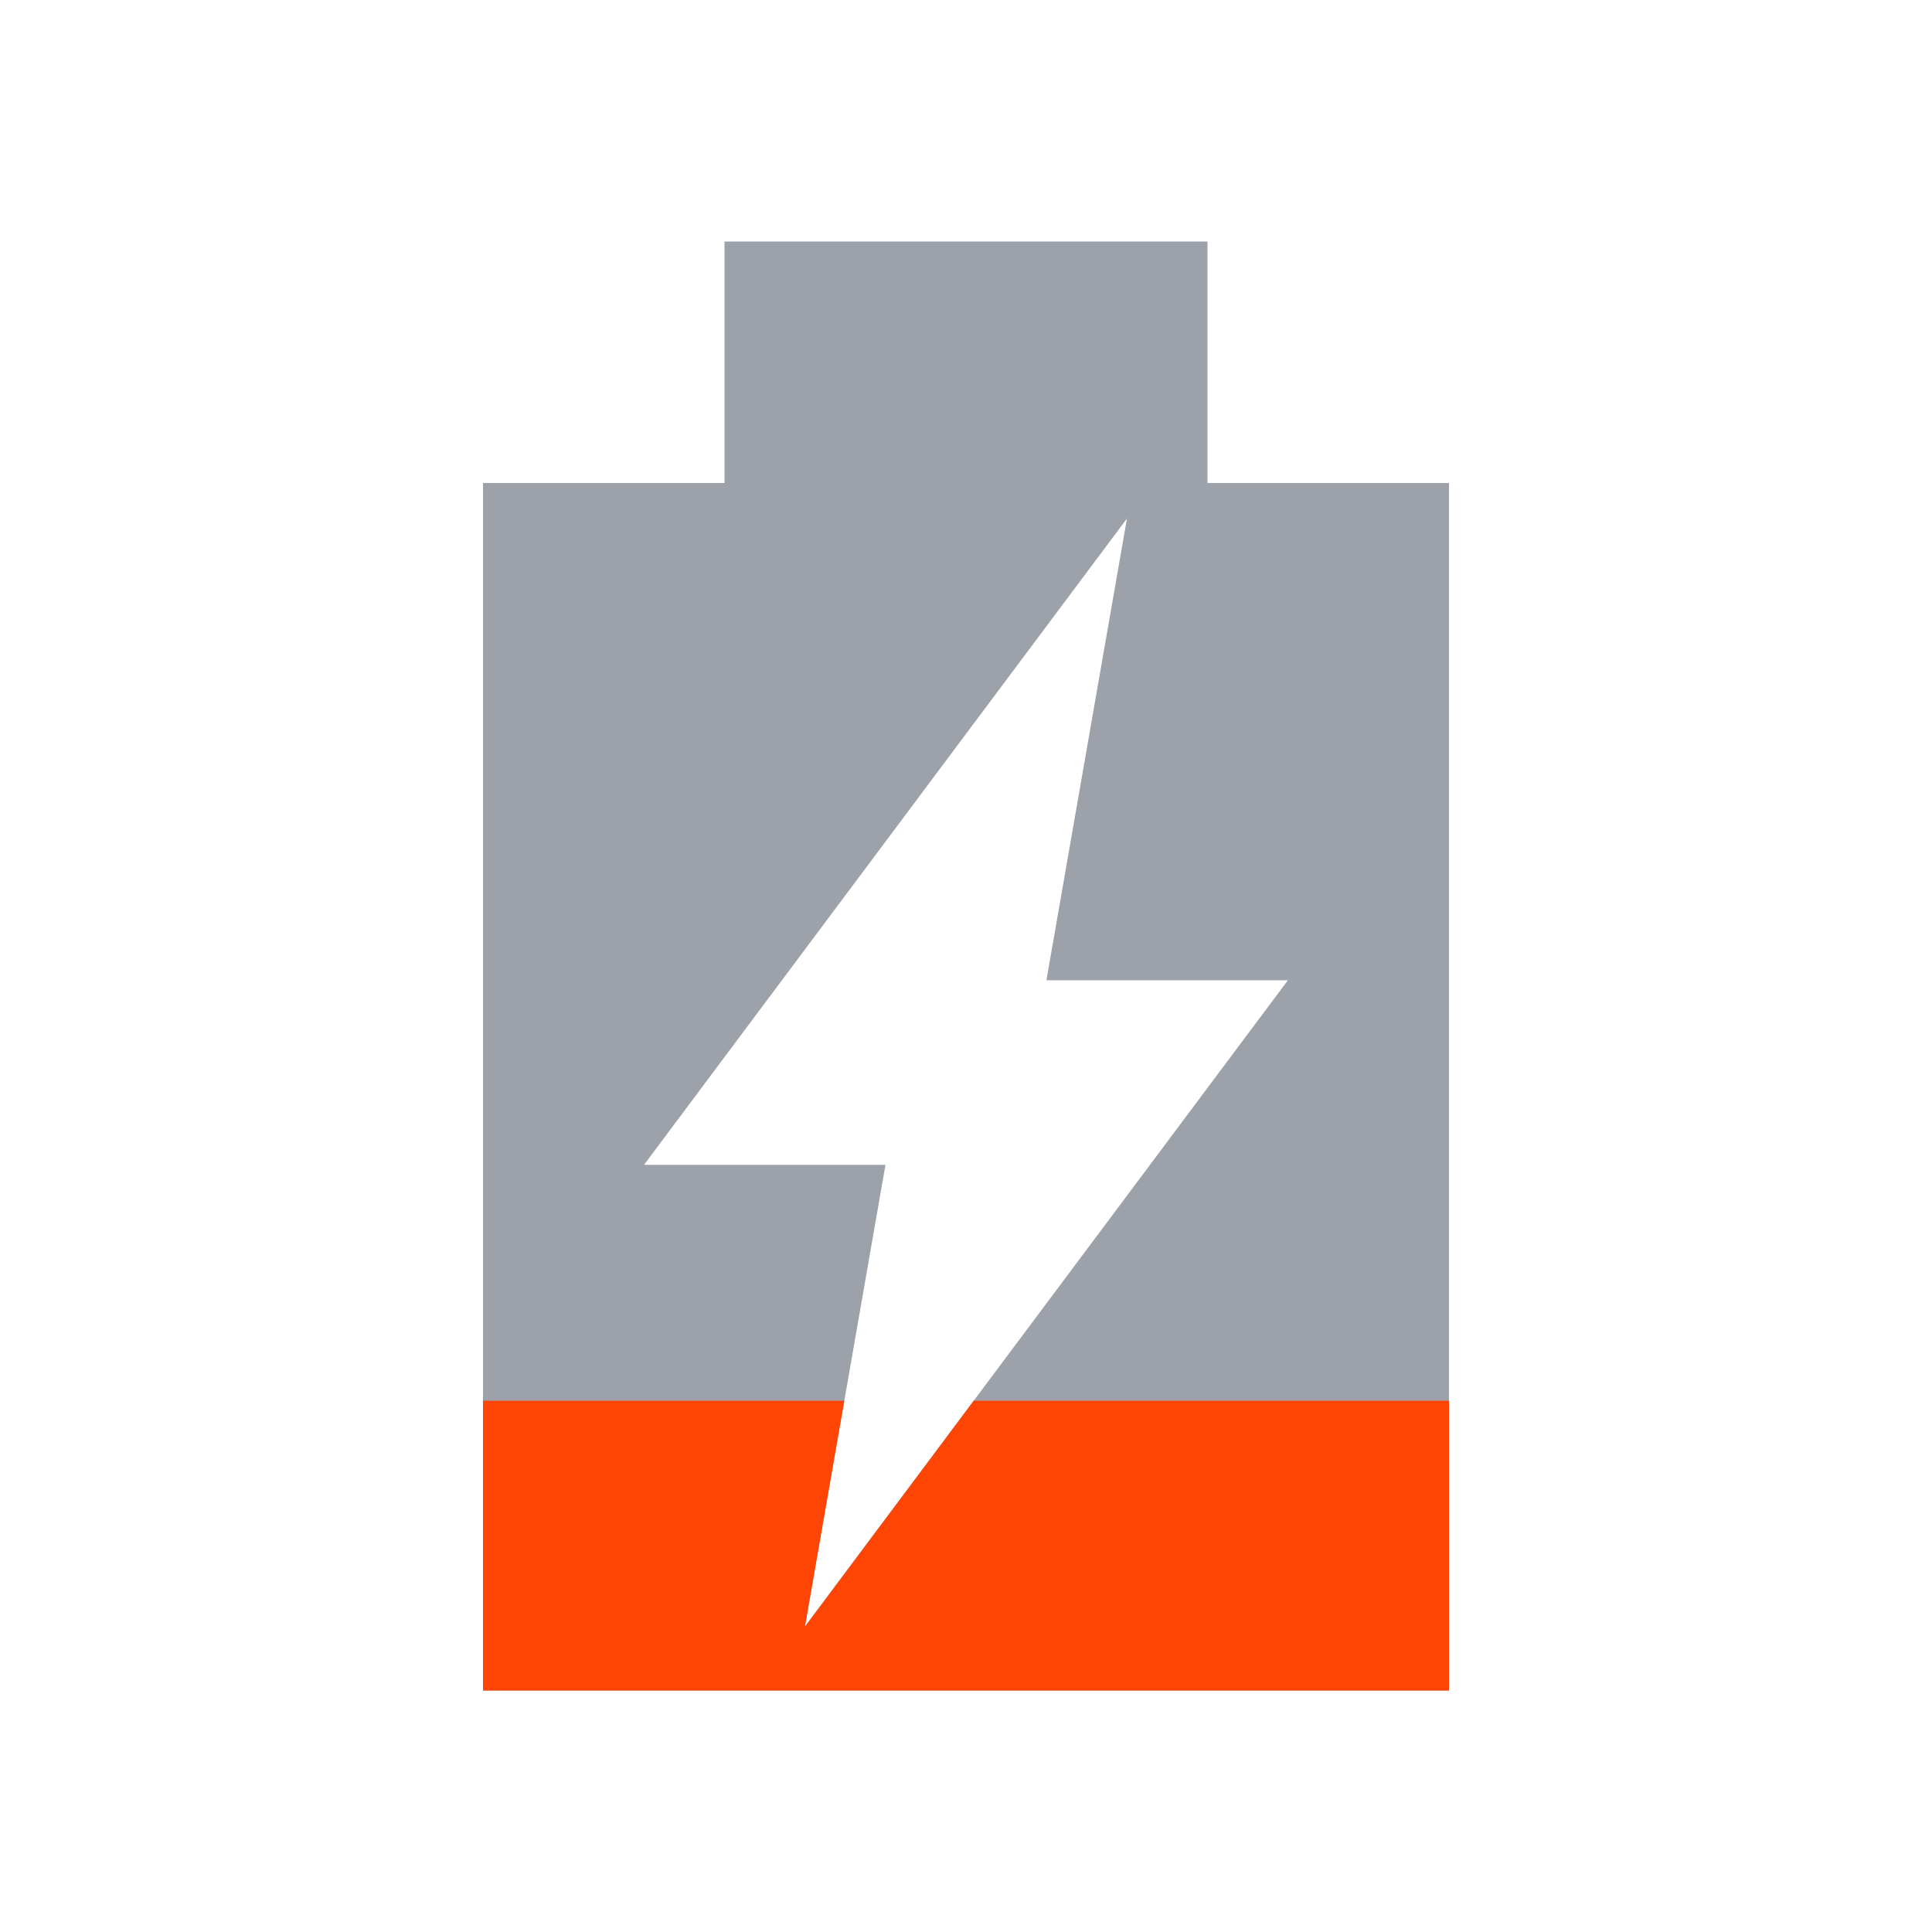 <svg xmlns="http://www.w3.org/2000/svg" viewBox="0 0 16 16">
 <path d="m6 2v2h-2v10h8v-10h-2v-2zm3.333 2.294-0.667 3.824h2l-4 5.353 0.667-3.824h-2z" fill="#09142b" opacity=".4" />
 <path d="m4 11.6v2.4h8v-2.4h-3.936l-1.398 1.871 0.326-1.871h-2.992z" fill="#ff4506" />
</svg>